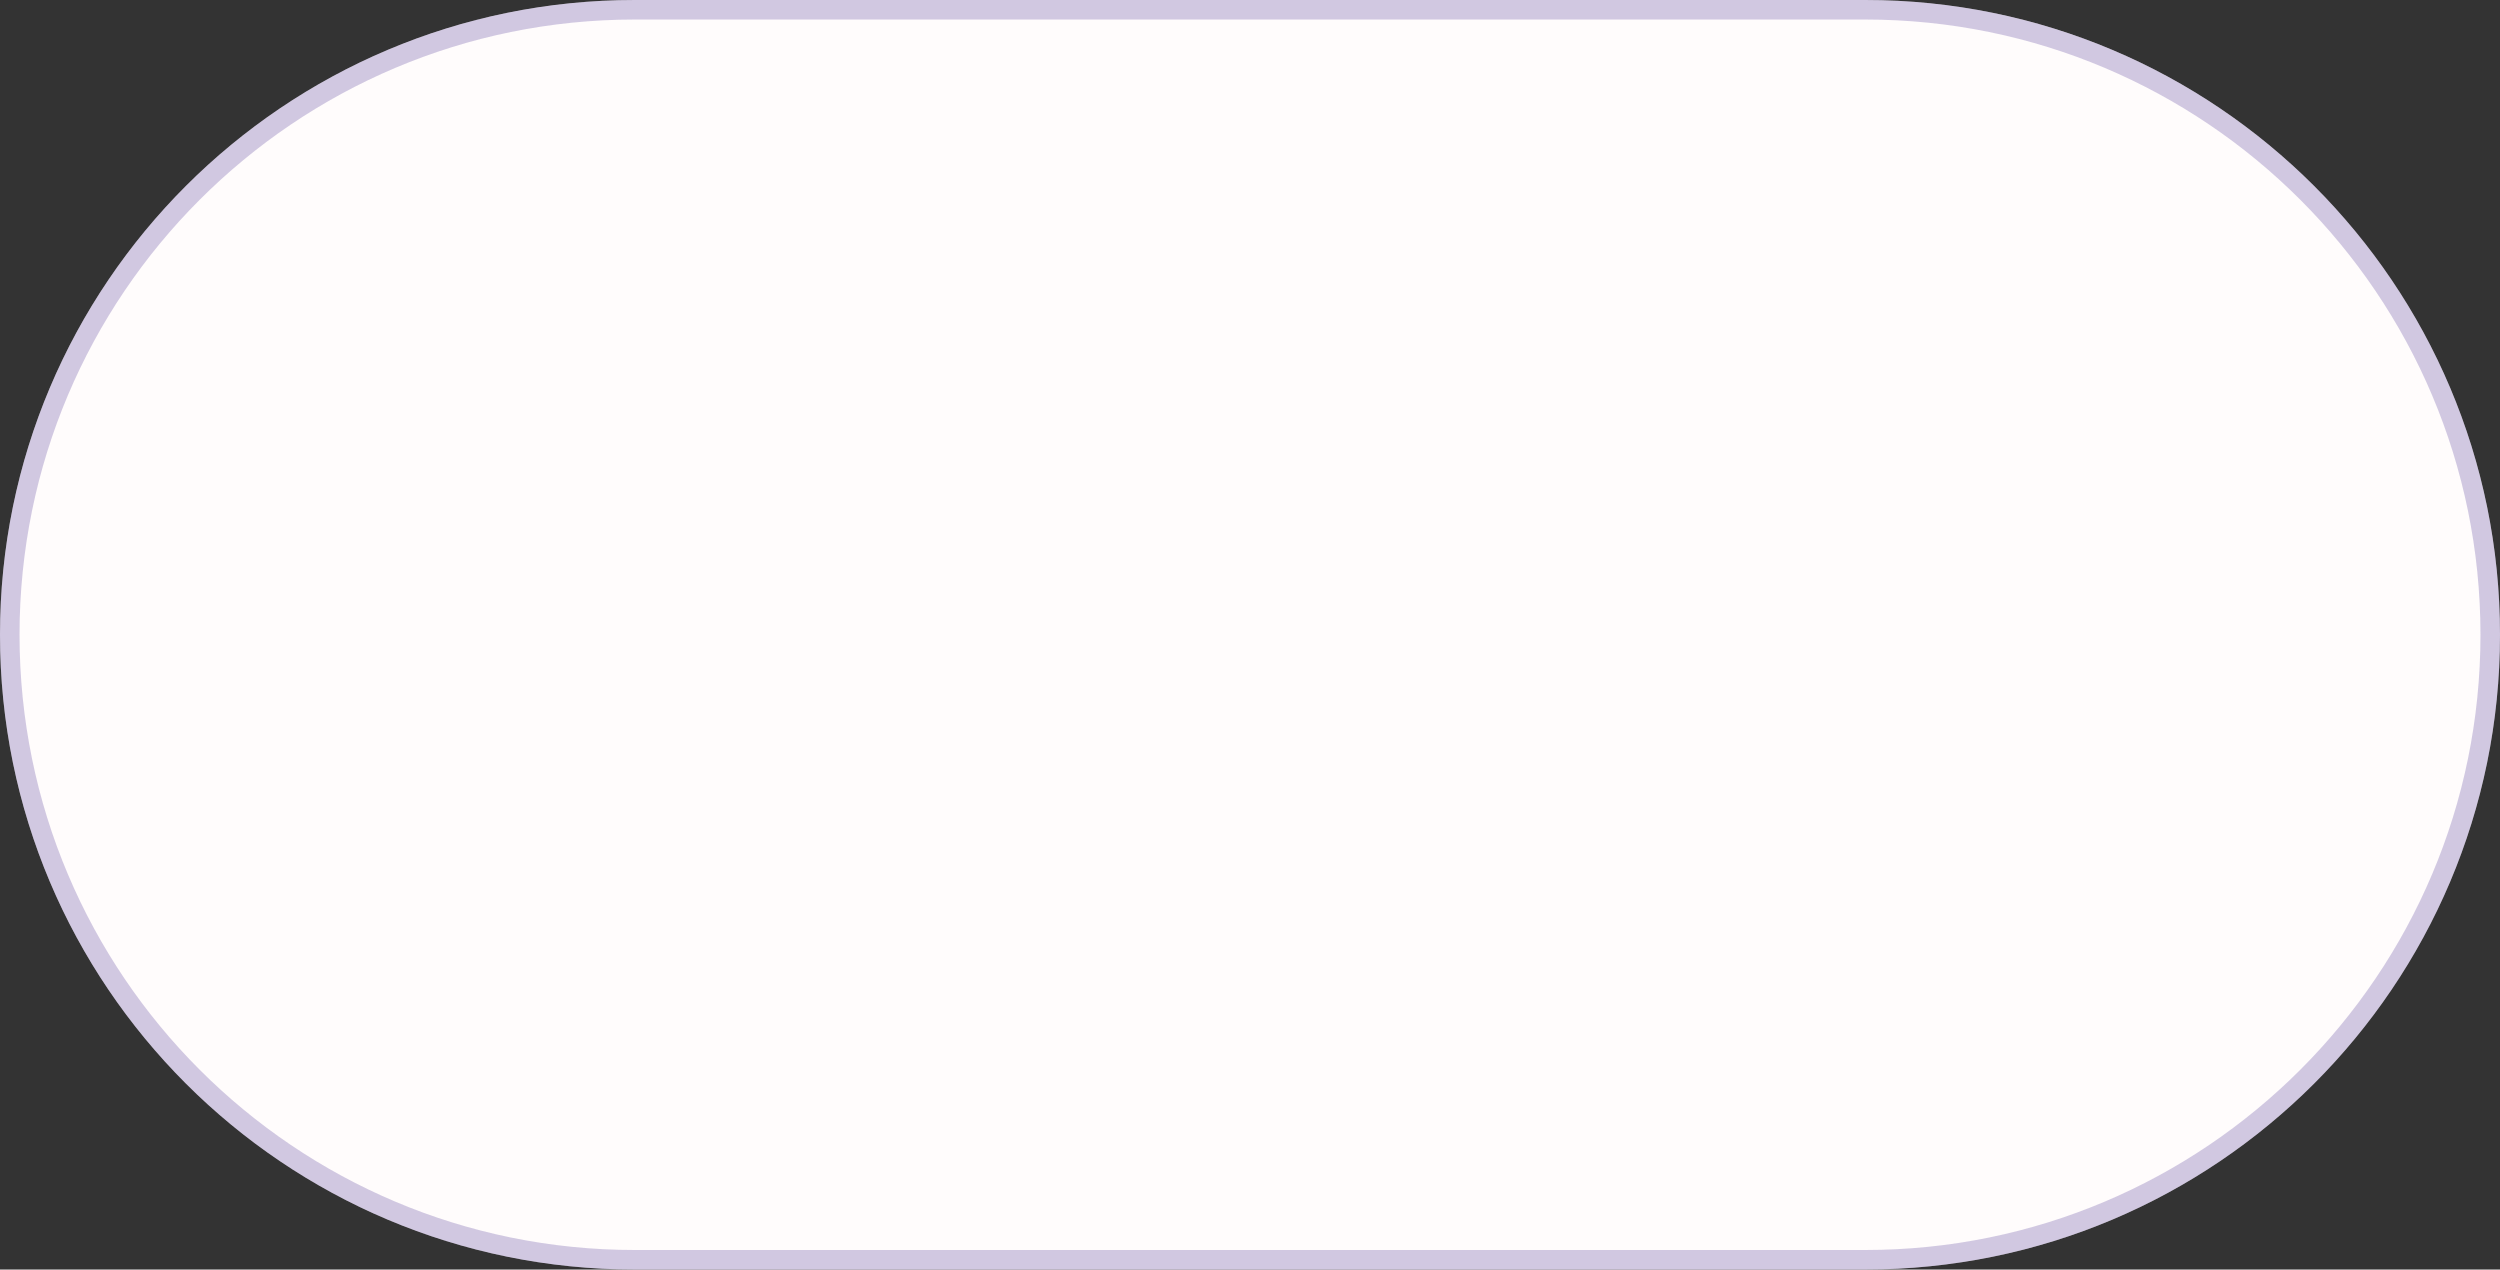 <svg width="128" height="65" viewBox="0 0 128 65" fill="none" xmlns="http://www.w3.org/2000/svg">
<rect x="0" y="0" width="128" height="65" fill="#333333" stroke="none"/>
<path d="M0 32.5C0 14.551 14.551 0 32.5 0H95.5C113.449 0 128 14.551 128 32.5C128 50.449 113.449 65 95.5 65H32.5C14.551 65 0 50.449 0 32.5Z" fill="#FFFCFC"/>
<path d="M0.5 32.5C0.5 14.827 14.827 0.5 32.5 0.5H95.5C113.173 0.5 127.5 14.827 127.5 32.5C127.5 50.173 113.173 64.5 95.5 64.5H32.5C14.827 64.5 0.5 50.173 0.5 32.5Z" stroke="#6249A1" stroke-opacity="0.29"/>
</svg>
